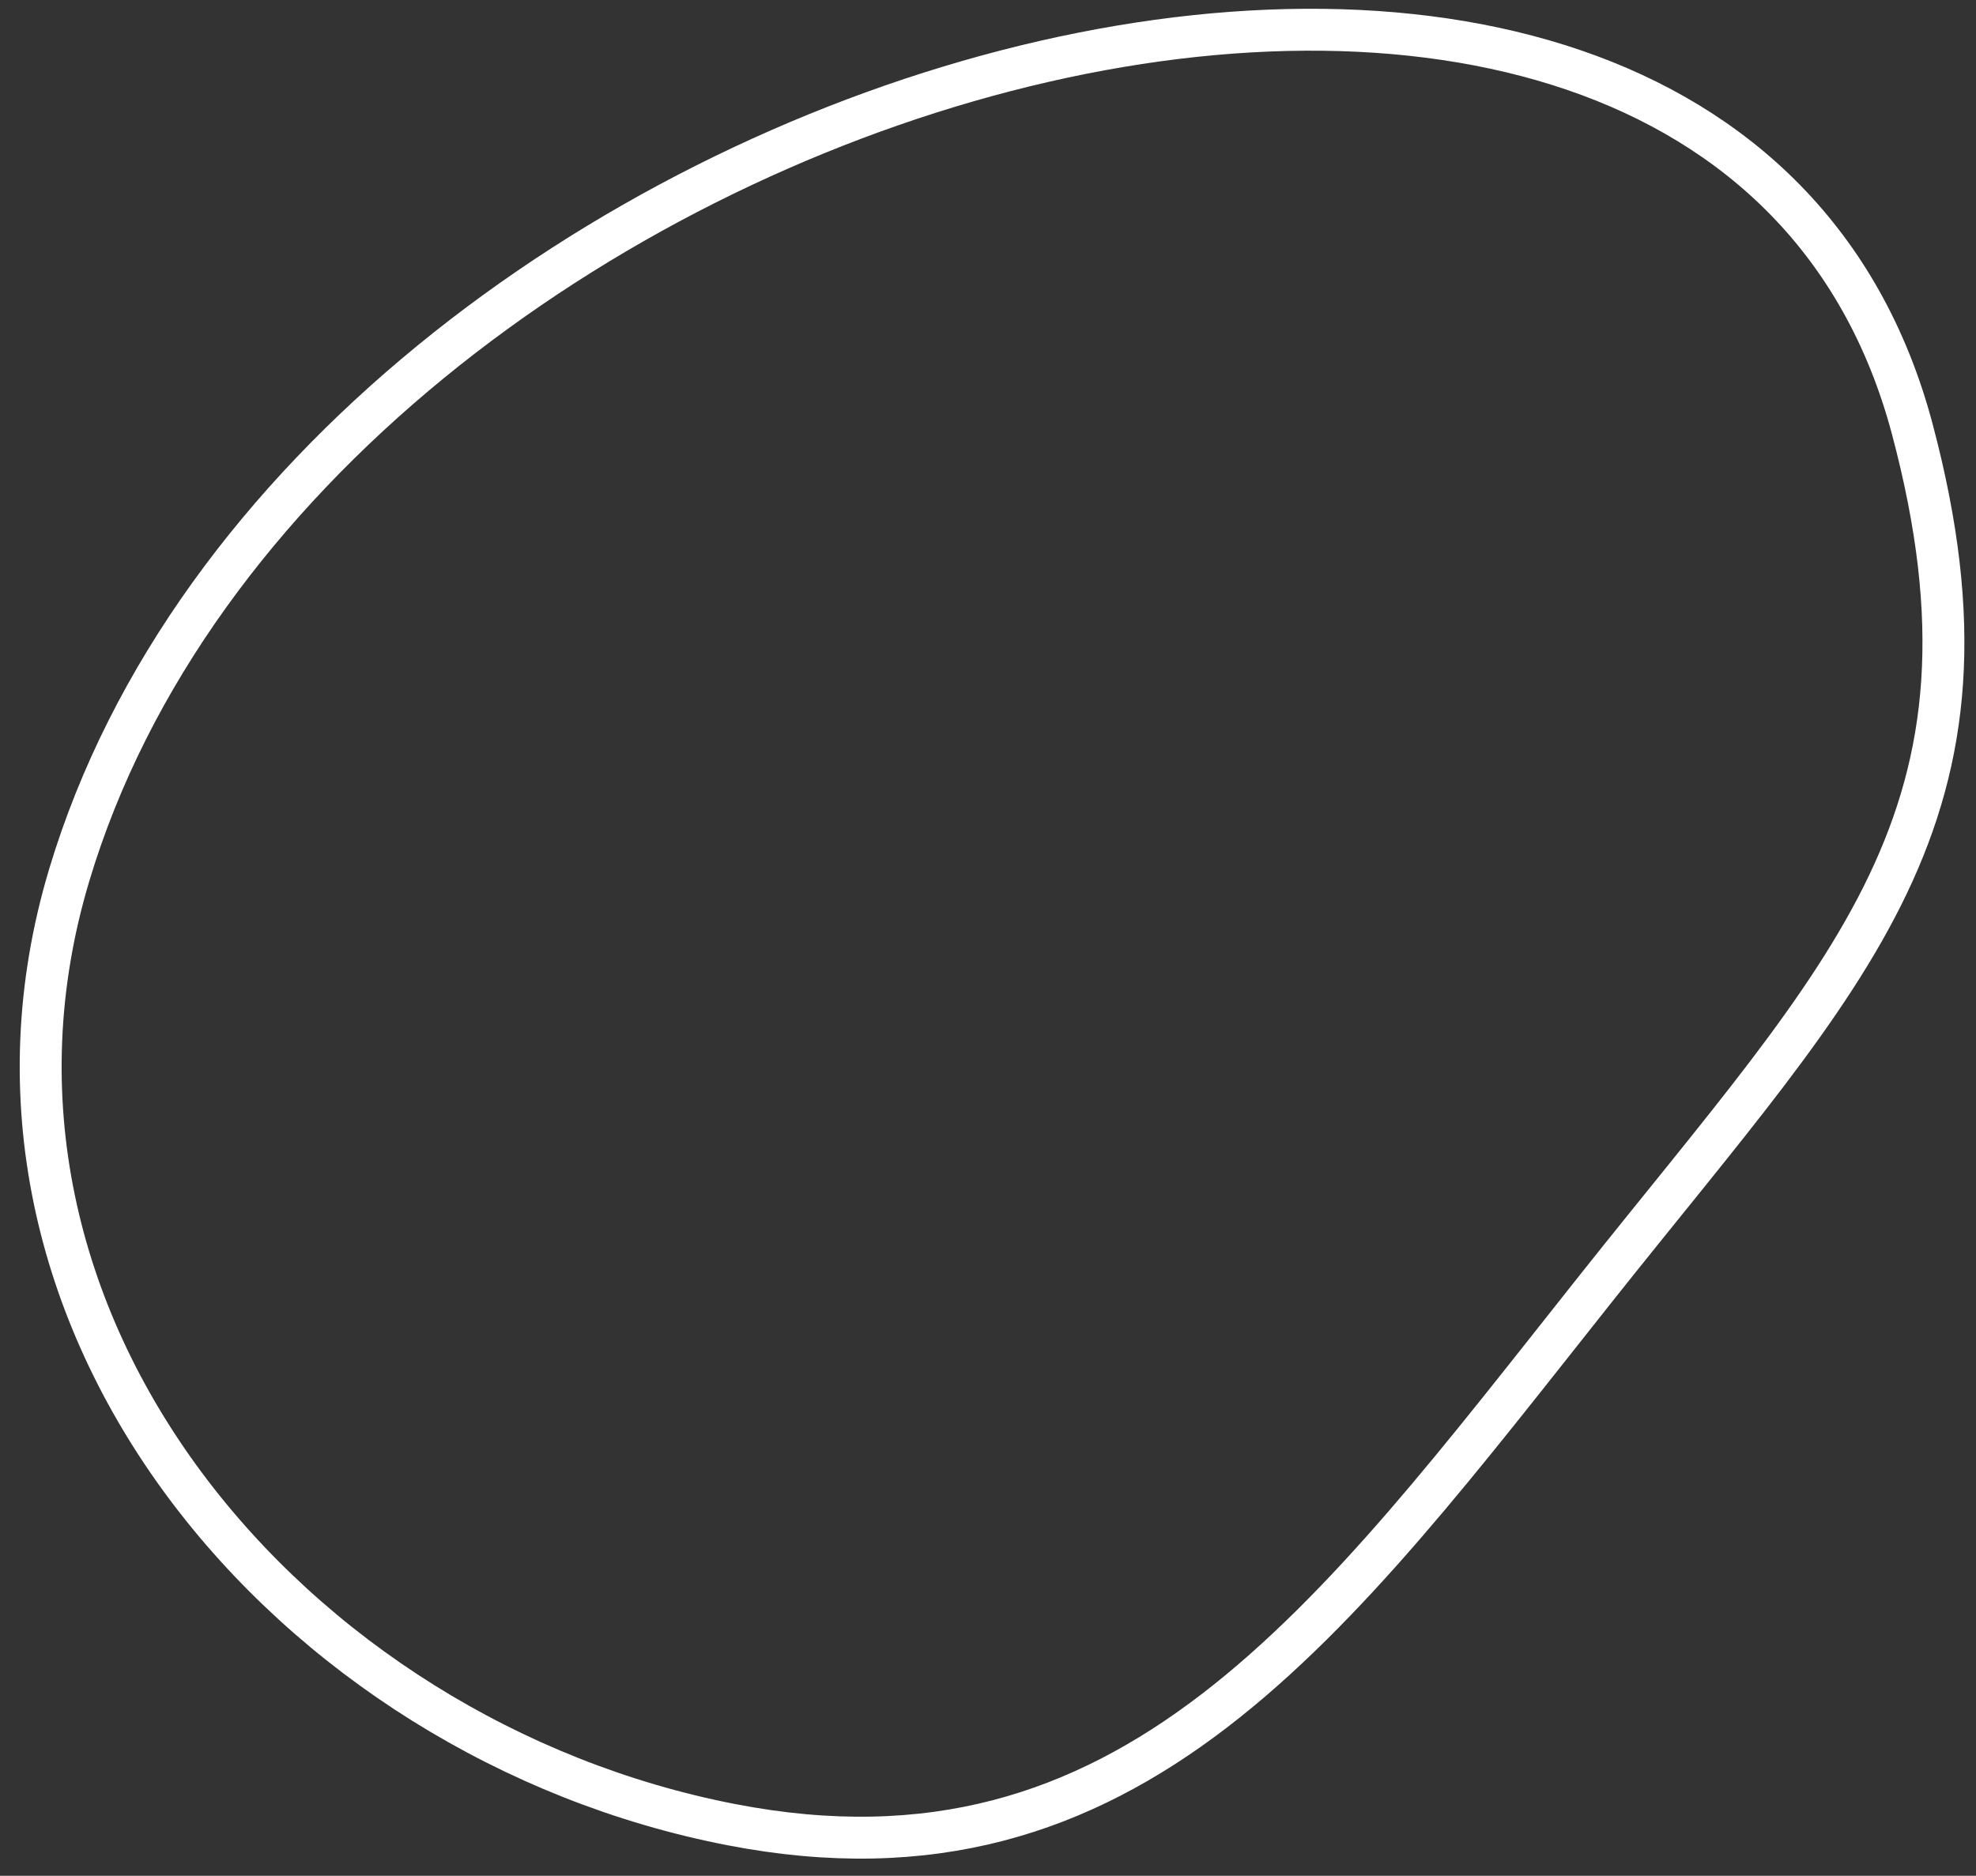 <svg width="99" height="94" viewBox="0 0 99 94" fill="none" xmlns="http://www.w3.org/2000/svg">
<rect x="0" y="0" width="99" height="94" fill="#333333" stroke="none"/>
<path d="M79.923 64.609C92.69 48.519 100.983 40.942 95.805 21.491C85.817 -16.02 15.511 3.683 3.467 43.855C-3.227 66.182 14.565 87.162 36.645 91.438C56.679 95.318 66.673 81.308 79.923 64.609Z" stroke="white" stroke-width="2.1"/>
</svg>

